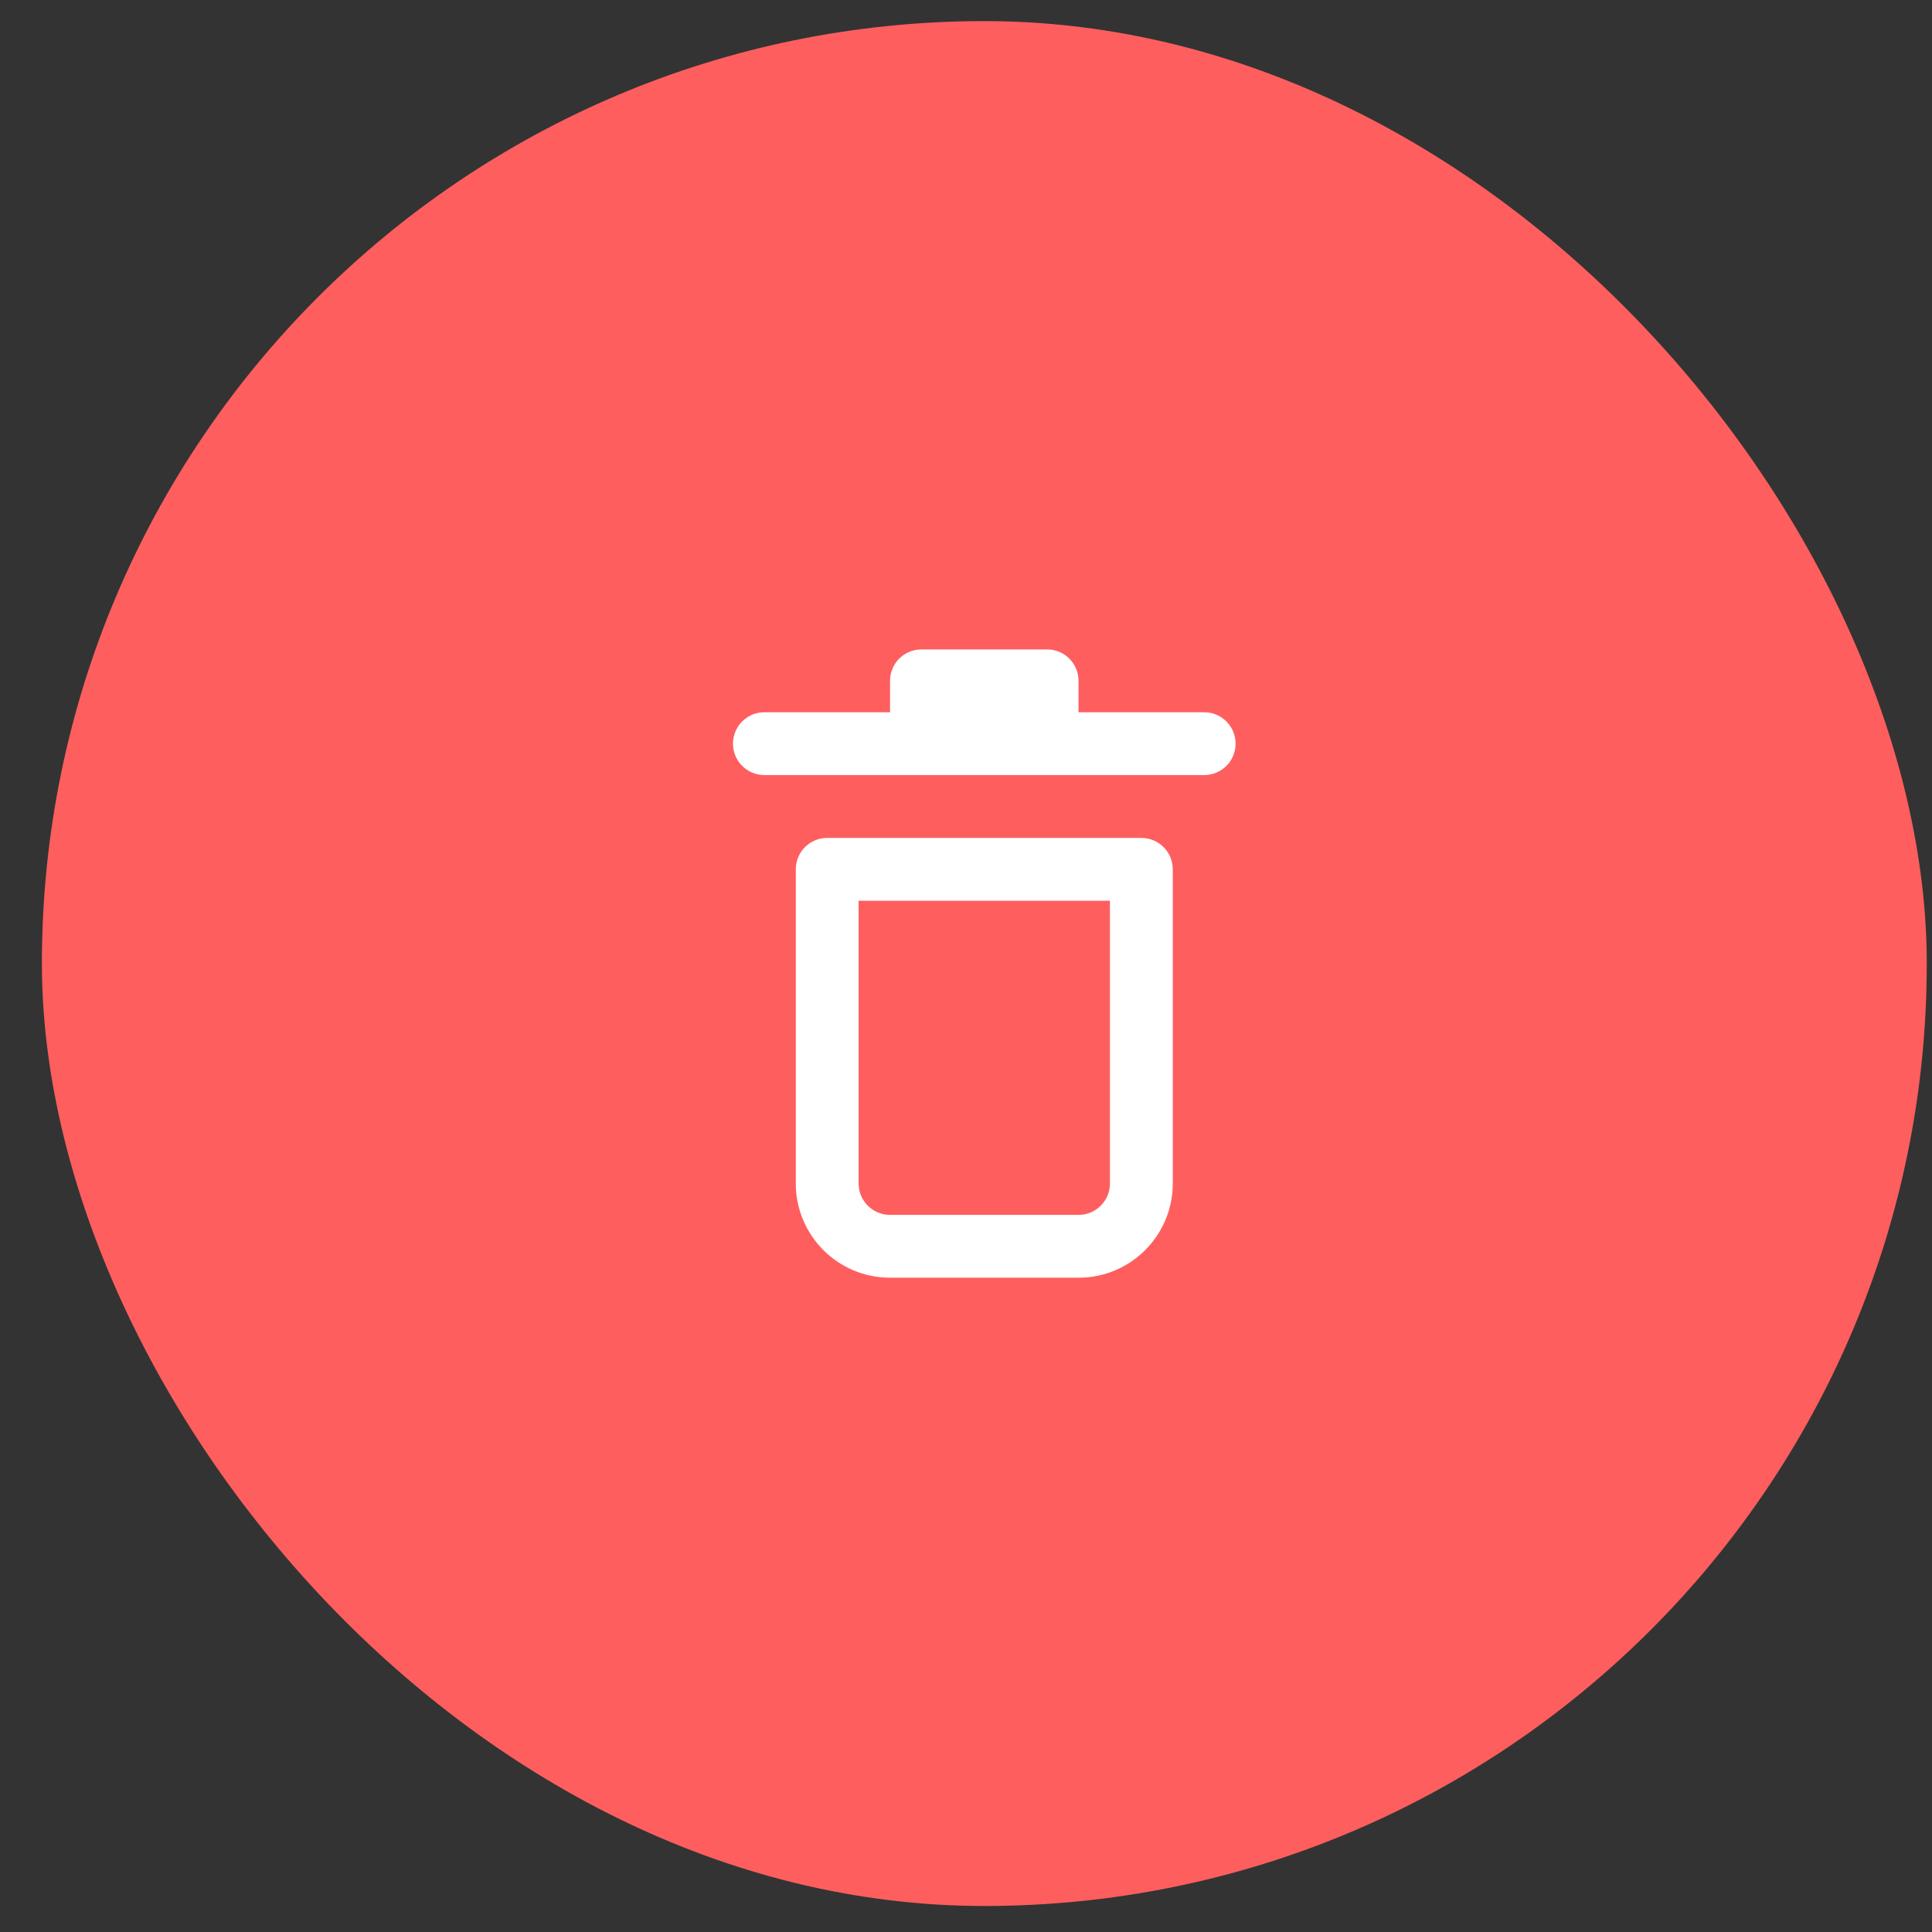 <svg width="41" height="41" viewBox="0 0 41 41" fill="none" xmlns="http://www.w3.org/2000/svg">
<rect x="0" y="0" width="41" height="41" fill="#333333" stroke="none"/>
<rect x="0.889" y="0.448" width="40" height="40" rx="20" fill="#FF5E5E"/>
<path fill-rule="evenodd" clip-rule="evenodd" d="M24.221 17.782C24.59 17.782 24.888 18.08 24.888 18.448V25.115C24.888 26.22 23.993 27.115 22.888 27.115H18.888C17.784 27.115 16.888 26.22 16.888 25.115V18.448C16.888 18.08 17.186 17.782 17.555 17.782H24.221ZM23.555 19.115H18.221V25.115C18.221 25.483 18.52 25.782 18.888 25.782H22.888C23.256 25.782 23.555 25.483 23.555 25.115V19.115ZM18.888 14.448C18.888 14.08 19.186 13.782 19.555 13.782H22.221C22.59 13.782 22.888 14.08 22.888 14.448V15.115H25.555C25.923 15.115 26.221 15.414 26.221 15.782C26.221 16.15 25.923 16.448 25.555 16.448H16.221C15.853 16.448 15.555 16.15 15.555 15.782C15.555 15.414 15.853 15.115 16.221 15.115H18.888V14.448Z" fill="white"/>
</svg>
